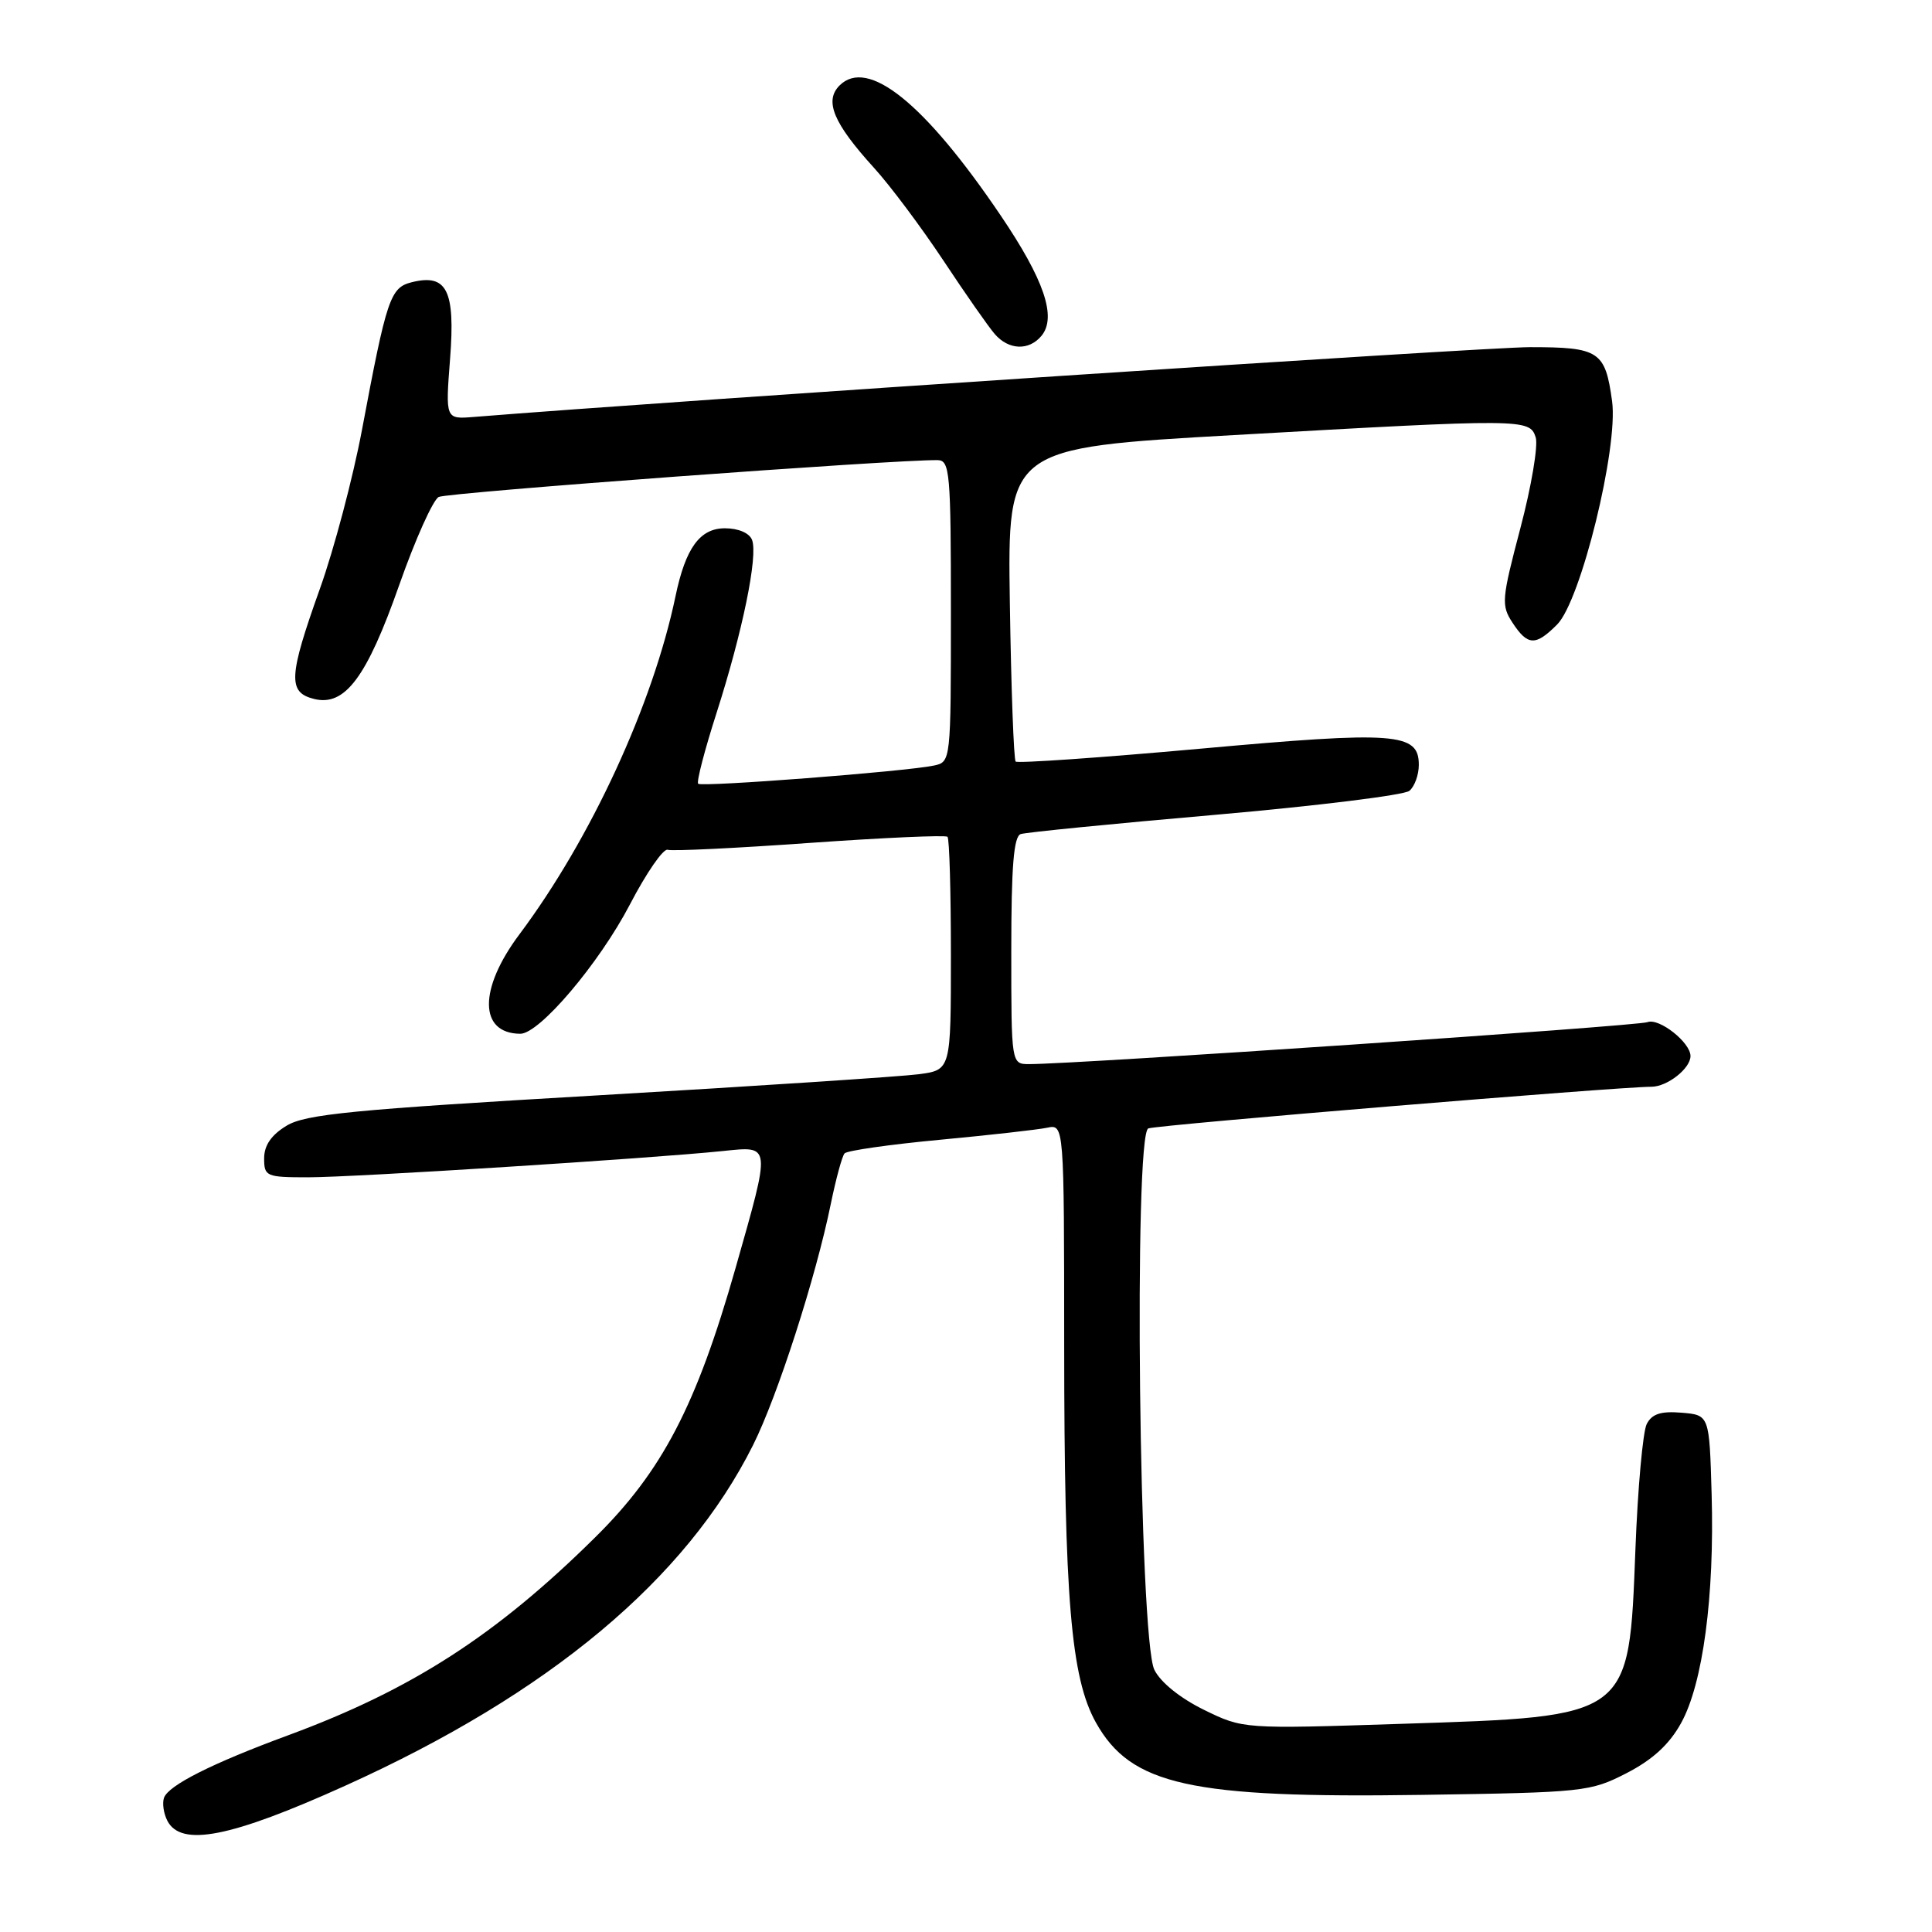 <?xml version="1.0" encoding="UTF-8" standalone="no"?>
<!DOCTYPE svg PUBLIC "-//W3C//DTD SVG 1.1//EN" "http://www.w3.org/Graphics/SVG/1.1/DTD/svg11.dtd" >
<svg xmlns="http://www.w3.org/2000/svg" xmlns:xlink="http://www.w3.org/1999/xlink" version="1.1" viewBox="0 0 256 256">
 <g >
 <path fill="currentColor"
d=" M 45.76 236.61 C 72.77 224.41 90.90 209.26 99.79 191.47 C 103.03 184.99 108.11 169.23 110.09 159.50 C 110.77 156.20 111.58 153.20 111.91 152.83 C 112.23 152.46 117.90 151.65 124.50 151.03 C 131.10 150.41 137.51 149.69 138.75 149.43 C 141.00 148.96 141.00 148.96 141.01 178.23 C 141.02 211.80 141.90 222.30 145.21 228.24 C 149.85 236.55 157.72 238.29 188.45 237.83 C 209.87 237.51 210.72 237.42 215.53 234.95 C 218.98 233.17 221.19 231.15 222.75 228.32 C 225.64 223.12 227.19 211.51 226.80 198.00 C 226.50 187.50 226.50 187.50 222.82 187.19 C 220.07 186.96 218.89 187.35 218.20 188.69 C 217.69 189.69 217.01 197.17 216.70 205.33 C 215.83 227.70 216.21 227.43 185.61 228.42 C 164.72 229.10 164.72 229.10 159.53 226.56 C 156.39 225.02 153.78 222.92 152.96 221.26 C 150.94 217.21 150.20 150.23 152.16 149.52 C 153.43 149.05 214.50 144.00 218.82 144.00 C 220.92 144.00 224.00 141.58 224.00 139.93 C 224.00 138.13 219.84 134.85 218.30 135.44 C 216.95 135.96 142.66 141.00 136.38 141.00 C 134.00 141.00 134.00 141.00 134.00 125.97 C 134.00 114.83 134.32 110.83 135.25 110.52 C 135.94 110.29 147.53 109.14 161.00 107.97 C 174.47 106.79 186.06 105.36 186.75 104.79 C 187.44 104.22 188.00 102.67 188.00 101.35 C 188.00 97.08 184.98 96.86 159.01 99.21 C 145.82 100.40 134.83 101.16 134.58 100.91 C 134.33 100.66 133.98 91.20 133.81 79.90 C 133.50 59.35 133.50 59.35 163.50 57.65 C 201.96 55.47 202.70 55.47 203.49 57.96 C 203.83 59.04 202.92 64.45 201.46 69.98 C 198.97 79.43 198.90 80.20 200.42 82.52 C 202.43 85.58 203.47 85.62 206.33 82.75 C 209.47 79.60 214.45 59.33 213.61 53.16 C 212.70 46.52 211.91 46.00 202.72 46.00 C 196.70 46.00 90.06 53.05 62.76 55.25 C 59.02 55.55 59.02 55.55 59.64 47.51 C 60.34 38.46 59.21 36.23 54.55 37.40 C 51.71 38.11 51.24 39.51 47.96 56.98 C 46.77 63.30 44.27 72.75 42.40 77.98 C 38.23 89.65 38.12 91.74 41.60 92.61 C 45.70 93.64 48.59 89.79 52.92 77.46 C 55.03 71.46 57.38 66.24 58.13 65.85 C 59.27 65.26 118.65 60.88 124.25 60.97 C 125.86 61.00 126.00 62.63 126.00 80.98 C 126.00 100.89 125.99 100.96 123.75 101.44 C 120.02 102.23 92.98 104.31 92.51 103.85 C 92.27 103.61 93.37 99.38 94.95 94.46 C 98.40 83.68 100.46 73.65 99.65 71.54 C 99.30 70.63 97.84 70.00 96.06 70.00 C 92.74 70.00 90.84 72.61 89.51 79.00 C 86.52 93.32 78.30 111.14 68.83 123.80 C 63.40 131.05 63.45 136.93 68.93 136.98 C 71.46 137.01 79.38 127.68 83.47 119.84 C 85.65 115.65 87.90 112.40 88.47 112.60 C 89.04 112.80 97.51 112.39 107.30 111.69 C 117.08 111.00 125.30 110.63 125.55 110.88 C 125.80 111.13 126.00 118.18 126.00 126.55 C 126.00 141.77 126.00 141.77 121.75 142.34 C 119.41 142.65 100.27 143.91 79.21 145.14 C 46.70 147.03 40.47 147.64 37.96 149.17 C 35.94 150.40 35.00 151.77 35.00 153.49 C 35.00 155.88 35.27 156.00 40.84 156.00 C 46.82 156.00 86.29 153.50 95.75 152.52 C 102.23 151.86 102.18 151.42 97.46 168.04 C 92.27 186.26 87.75 194.94 78.83 203.74 C 65.72 216.70 54.53 223.90 38.22 229.92 C 28.10 233.65 22.32 236.56 21.73 238.22 C 21.48 238.93 21.68 240.29 22.17 241.25 C 23.98 244.77 30.54 243.49 45.76 236.61 Z  M 138.00 44.50 C 140.05 42.03 138.37 37.07 132.56 28.50 C 122.51 13.65 114.98 7.59 111.24 11.33 C 109.20 13.38 110.43 16.32 115.82 22.25 C 117.95 24.59 122.07 30.10 124.99 34.50 C 127.90 38.90 130.97 43.29 131.80 44.25 C 133.65 46.40 136.34 46.50 138.00 44.50 Z "/>
</g>
</svg>